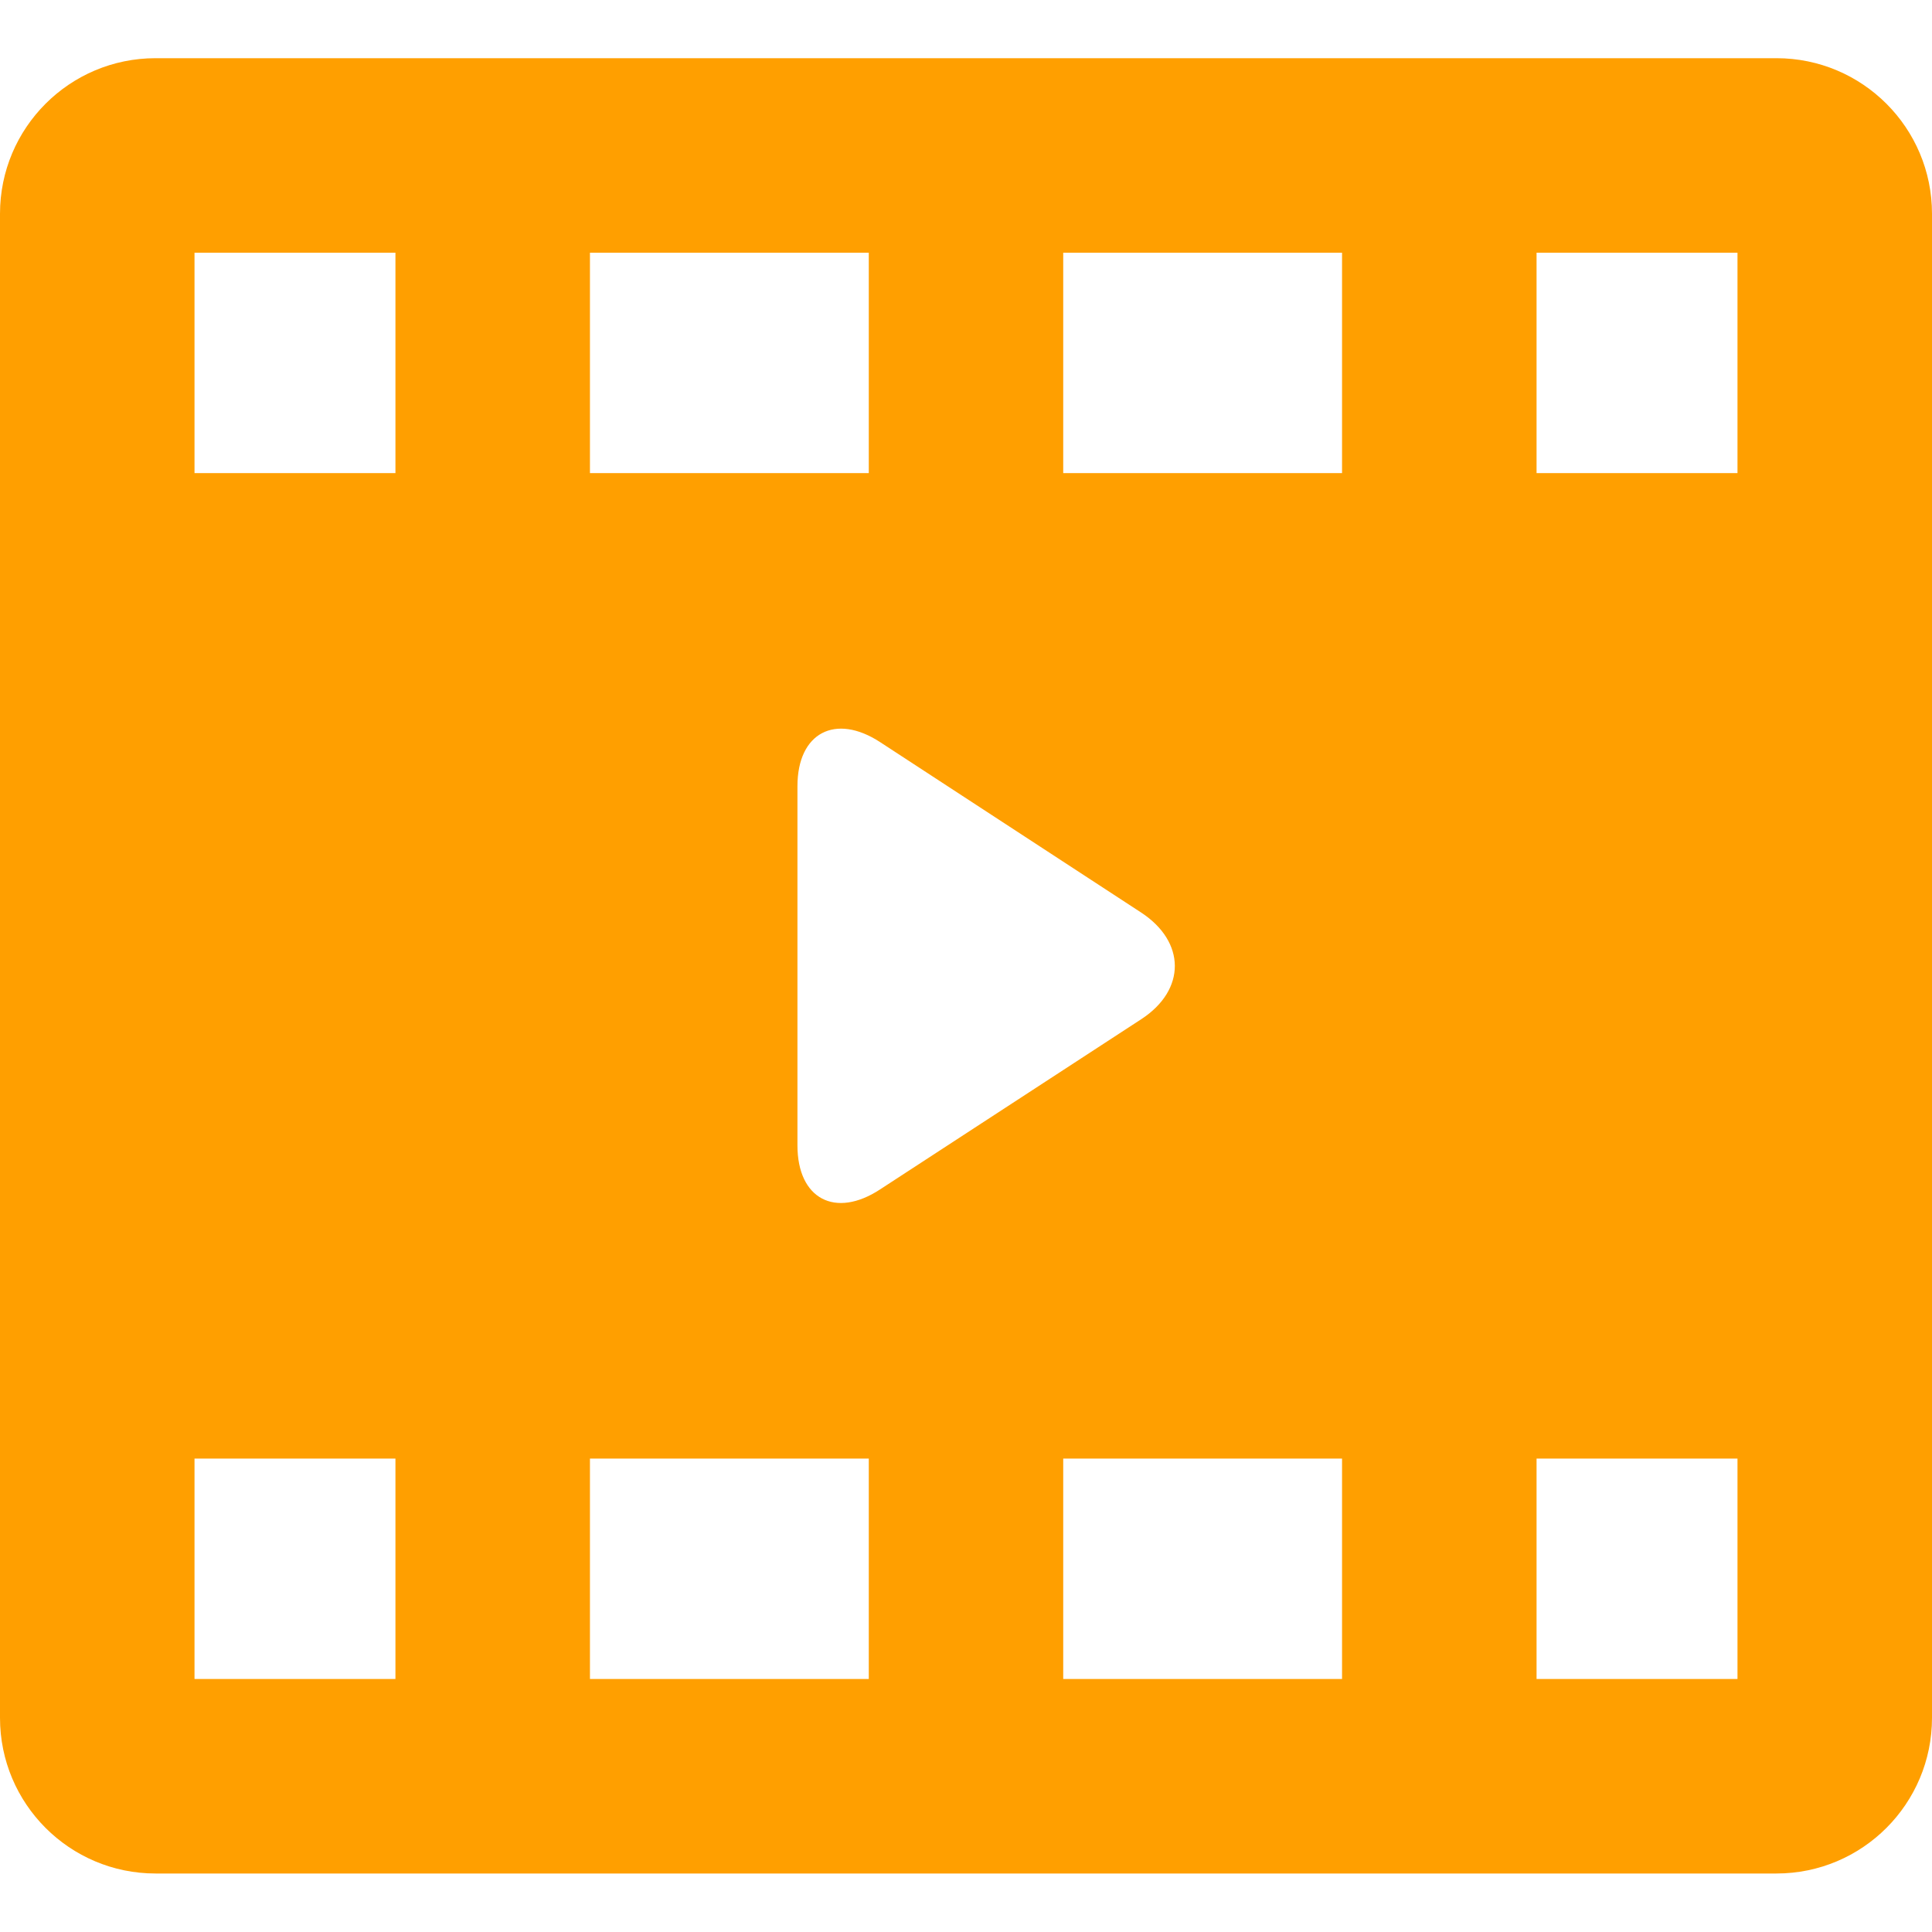 <svg width="25" height="25" viewBox="0 0 25 25" fill="none" xmlns="http://www.w3.org/2000/svg">
<path d="M25 2.766C25 1.654 24.099 0.753 22.987 0.753H2.013C0.901 0.753 0 1.654 0 2.766V22.229C0 23.341 0.901 24.243 2.013 24.243H22.987C24.099 24.243 25 23.341 25 22.229V2.766ZM7.634 3.27H11.242V6.122H7.634V3.27ZM5.117 21.726H2.517V18.874H5.117V21.726ZM5.117 6.122H2.517V3.27H5.117V6.122ZM11.242 21.726H7.634V18.874H11.242V21.726ZM10.319 14.822V10.173C10.319 9.481 10.811 9.225 11.39 9.604L14.766 11.808C15.345 12.187 15.349 12.808 14.77 13.187L11.388 15.391C10.809 15.771 10.319 15.514 10.319 14.822ZM17.366 21.726H13.758V18.874H17.366V21.726ZM17.366 6.122H13.758V3.27H17.366V6.122ZM22.483 21.726H19.883V18.874H22.483V21.726ZM22.483 6.122H19.883V3.27H22.483V6.122Z" fill="#FF9F00"/>
</svg>
